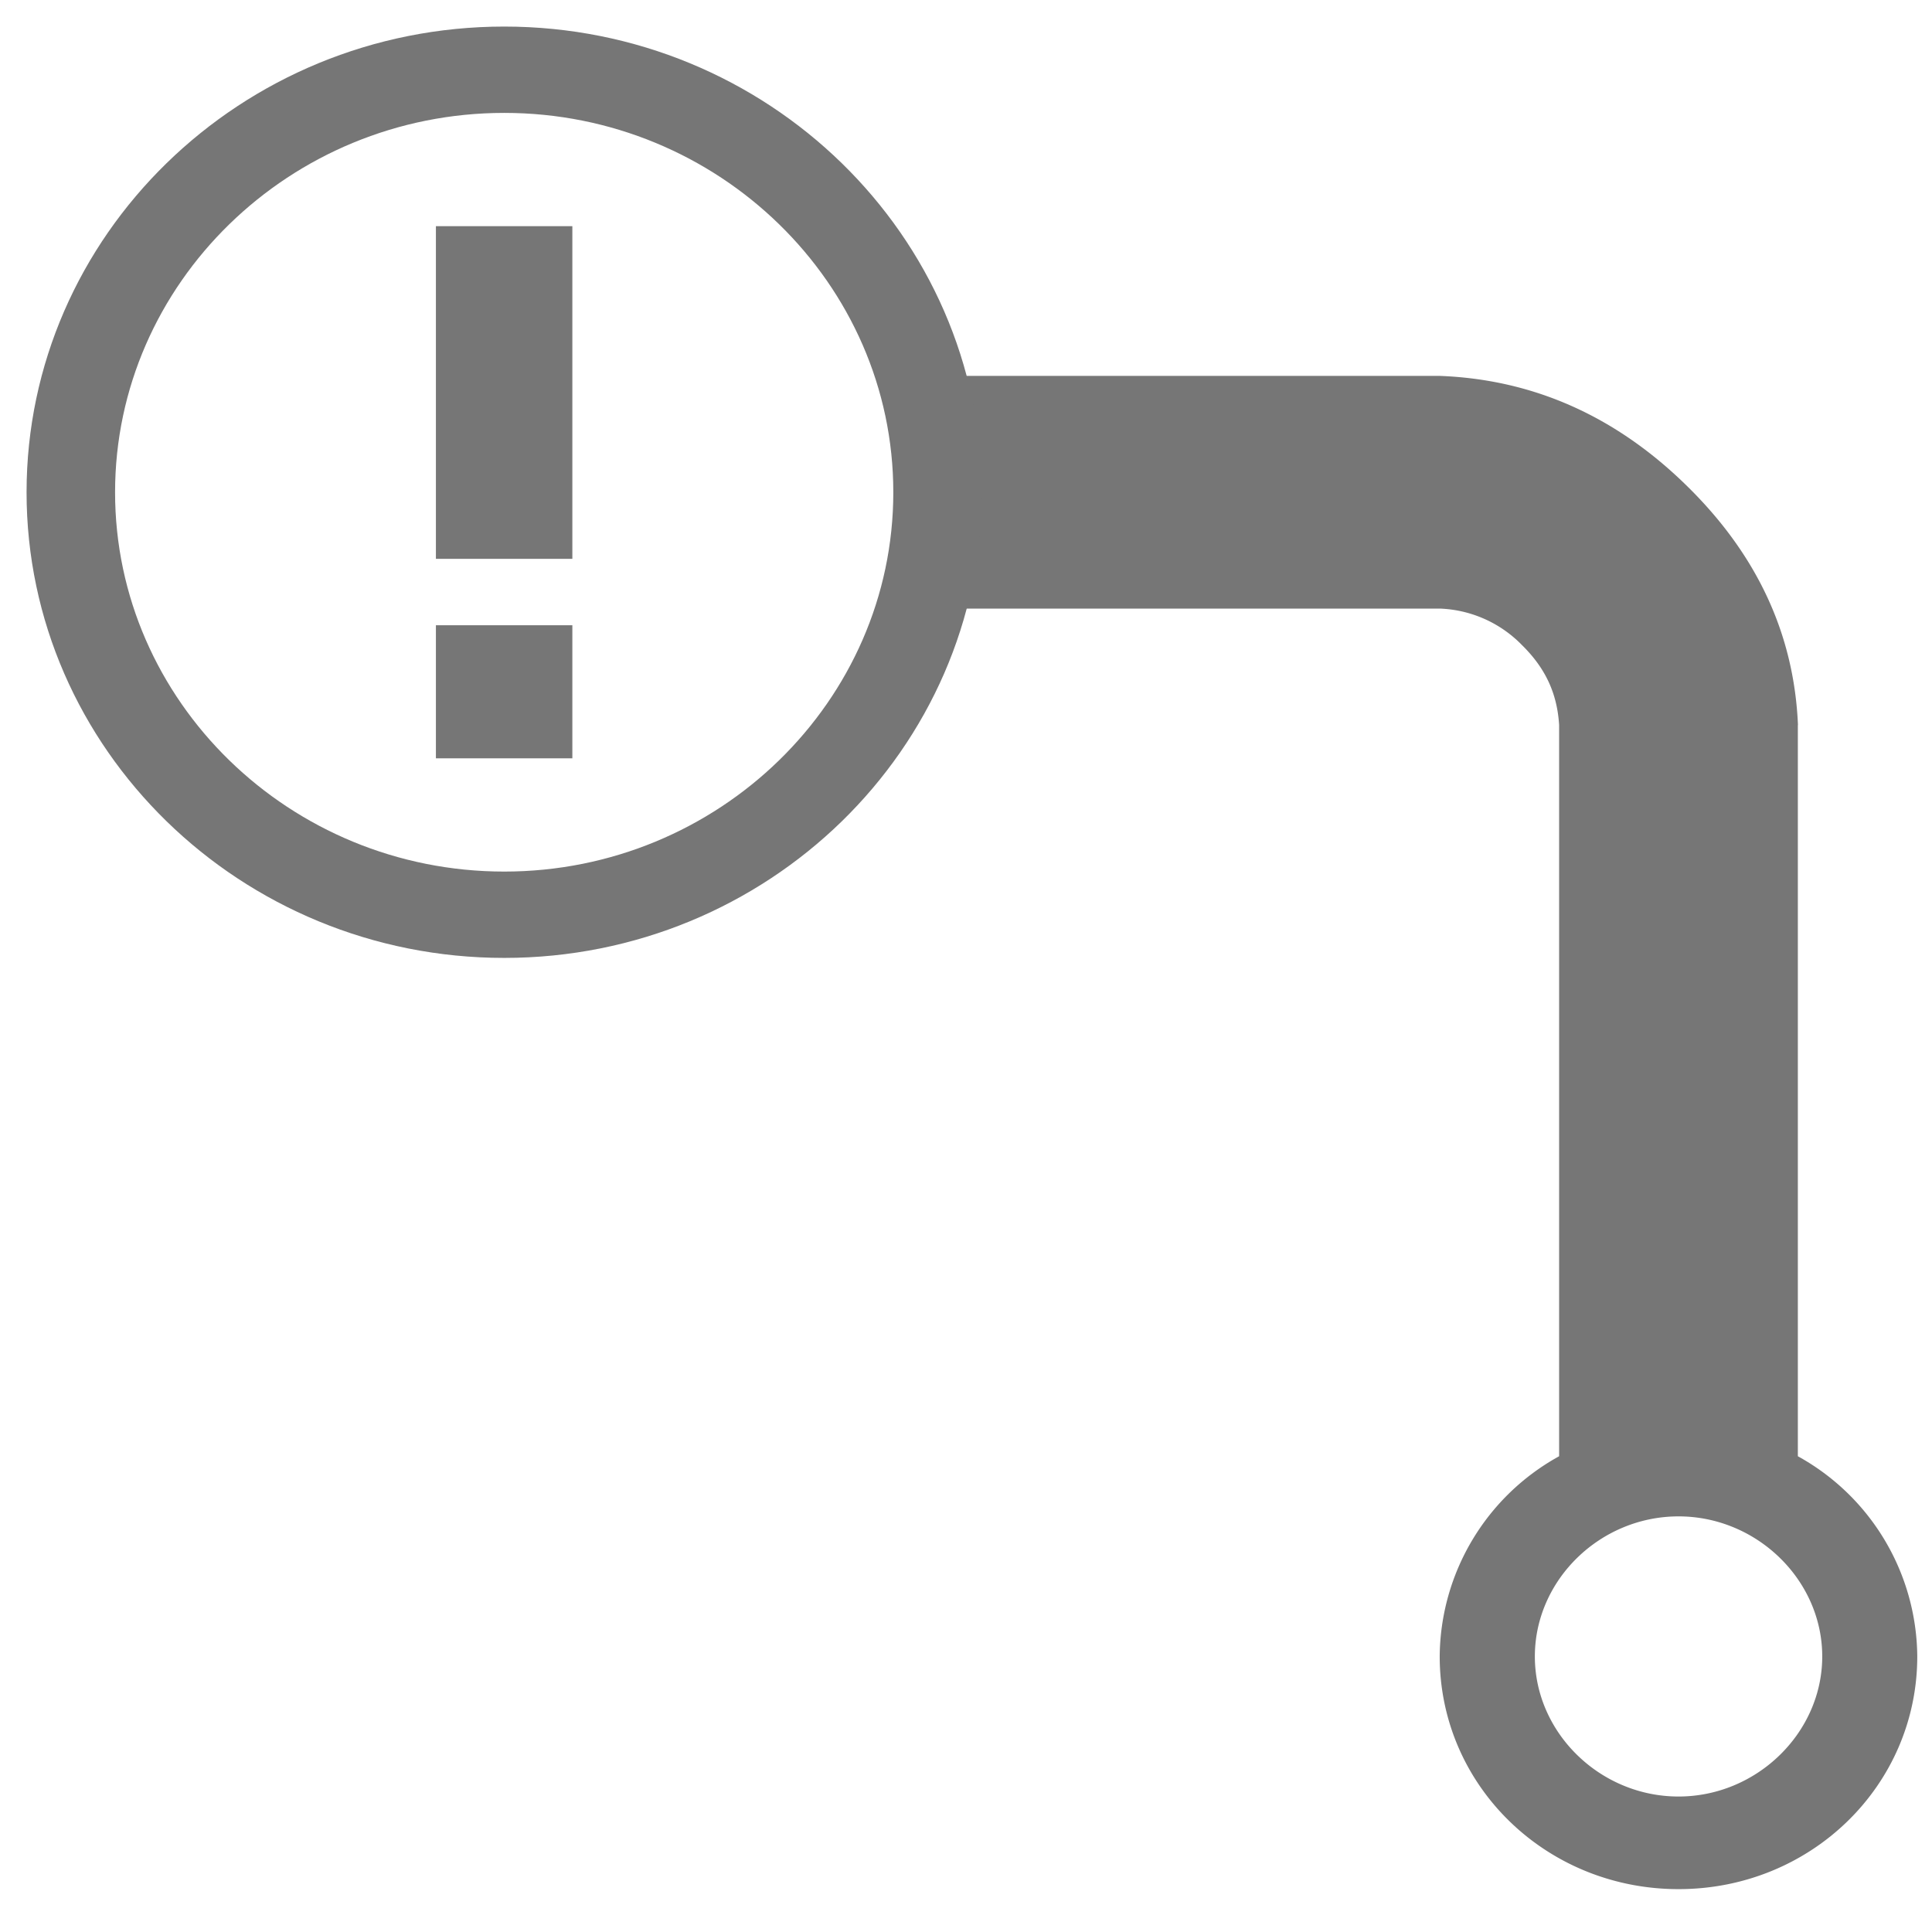 <svg width="16" height="16" xmlns="http://www.w3.org/2000/svg"><g fill="none" fill-rule="evenodd"><path d="M0 0h16v16H0z"/><g fill="#767676"><path d="M14.89 6.005c-.032-.754-.34-1.416-.928-1.989-.586-.572-1.267-.874-2.039-.903h-4.11V5.04h4.11a1 1 0 01.68.301c.2.196.293.407.309.663v6.056a1.909 1.909 0 00-.989 1.657c0 1.07.88 1.928 1.978 1.928 1.097 0 1.977-.858 1.977-1.928a1.91 1.91 0 00-.989-1.657V6.005zm-2.179 7.713c0-.633.54-1.16 1.19-1.16.648 0 1.19.527 1.19 1.16 0 .632-.542 1.16-1.19 1.16-.65 0-1.19-.528-1.19-1.16z"/><path d="M4.176.935c1.774 0 3.222 1.412 3.222 3.142S5.95 7.218 4.176 7.218C2.4 7.218.953 5.807.953 4.077S2.401.935 4.176.935zm0-.715C1.995.22.22 1.95.22 4.077c0 2.126 1.775 3.856 3.956 3.856 2.18 0 3.955-1.73 3.955-3.856C8.13 1.95 6.356.22 4.176.22zm.565 1.653H3.61v2.755h1.13V1.873zm0 3.305H3.61V6.28h1.13V5.178z"/></g></g></svg>
